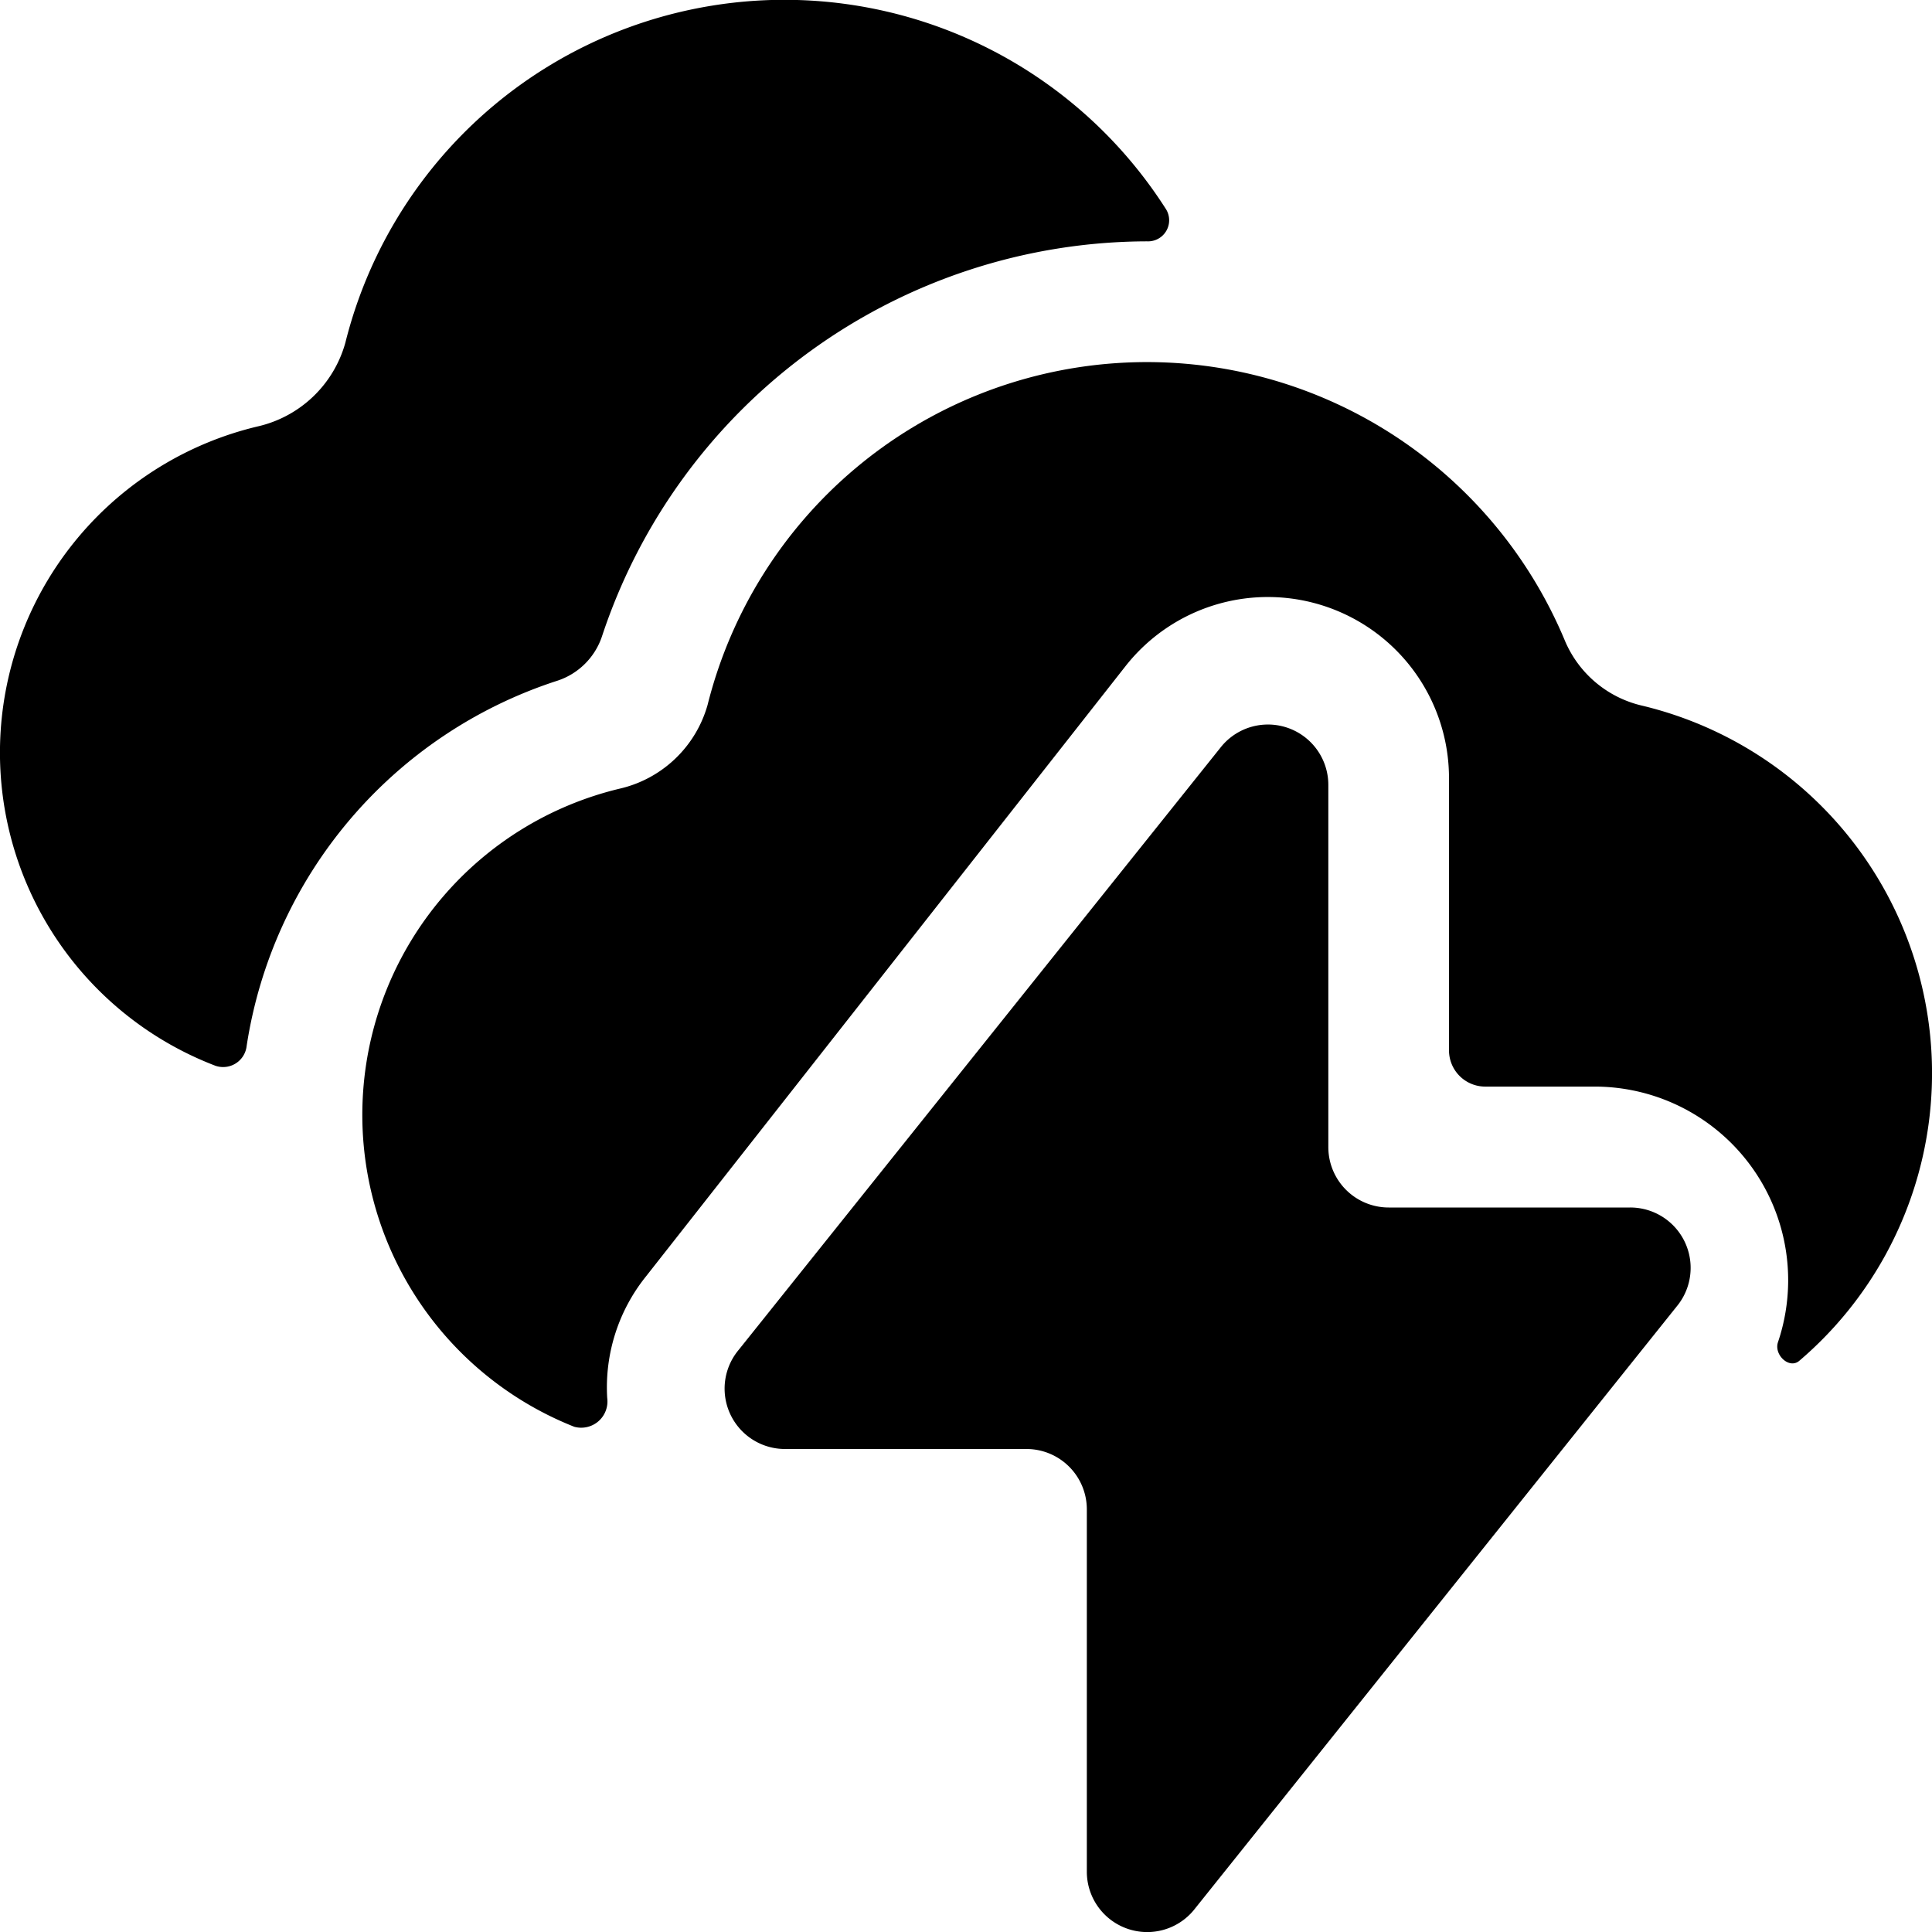 <svg xmlns="http://www.w3.org/2000/svg" viewBox="0 0 24 24"><path d="M14.486 2.601a.262.262 0 0 1-.236.397 7.15 7.15 0 0 0-6.773 4.91.87.87 0 0 1-.562.551 5.67 5.67 0 0 0-3.851 4.534.294.294 0 0 1-.386.247 4.165 4.165 0 0 1 .52-7.942 1.47 1.47 0 0 0 1.092-1.04 5.621 5.621 0 0 1 10.196-1.657"/><path d="M22.087 16.672c-.054.157.139.34.265.232a4.695 4.695 0 0 0-1.948-8.137 1.38 1.38 0 0 1-.96-.798 5.626 5.626 0 0 0-10.654.787 1.48 1.48 0 0 1-1.092 1.041 4.167 4.167 0 0 0-.564 7.927.326.326 0 0 0 .409-.358 2.2 2.2 0 0 1 .48-1.508l5.958-7.582A2.25 2.25 0 0 1 18 9.666v3.382a.45.45 0 0 0 .45.45h1.36a2.405 2.405 0 0 1 2.277 3.174"/><path d="m15.175 9.27-6 7.5A.75.75 0 0 0 9.751 18h3a.75.75 0 0 1 .75.75v4.5a.75.75 0 0 0 1.327.48l6-7.5a.75.75 0 0 0-.577-1.23h-3a.75.75 0 0 1-.75-.75v-4.5a.75.75 0 0 0-1.326-.48"/></svg>